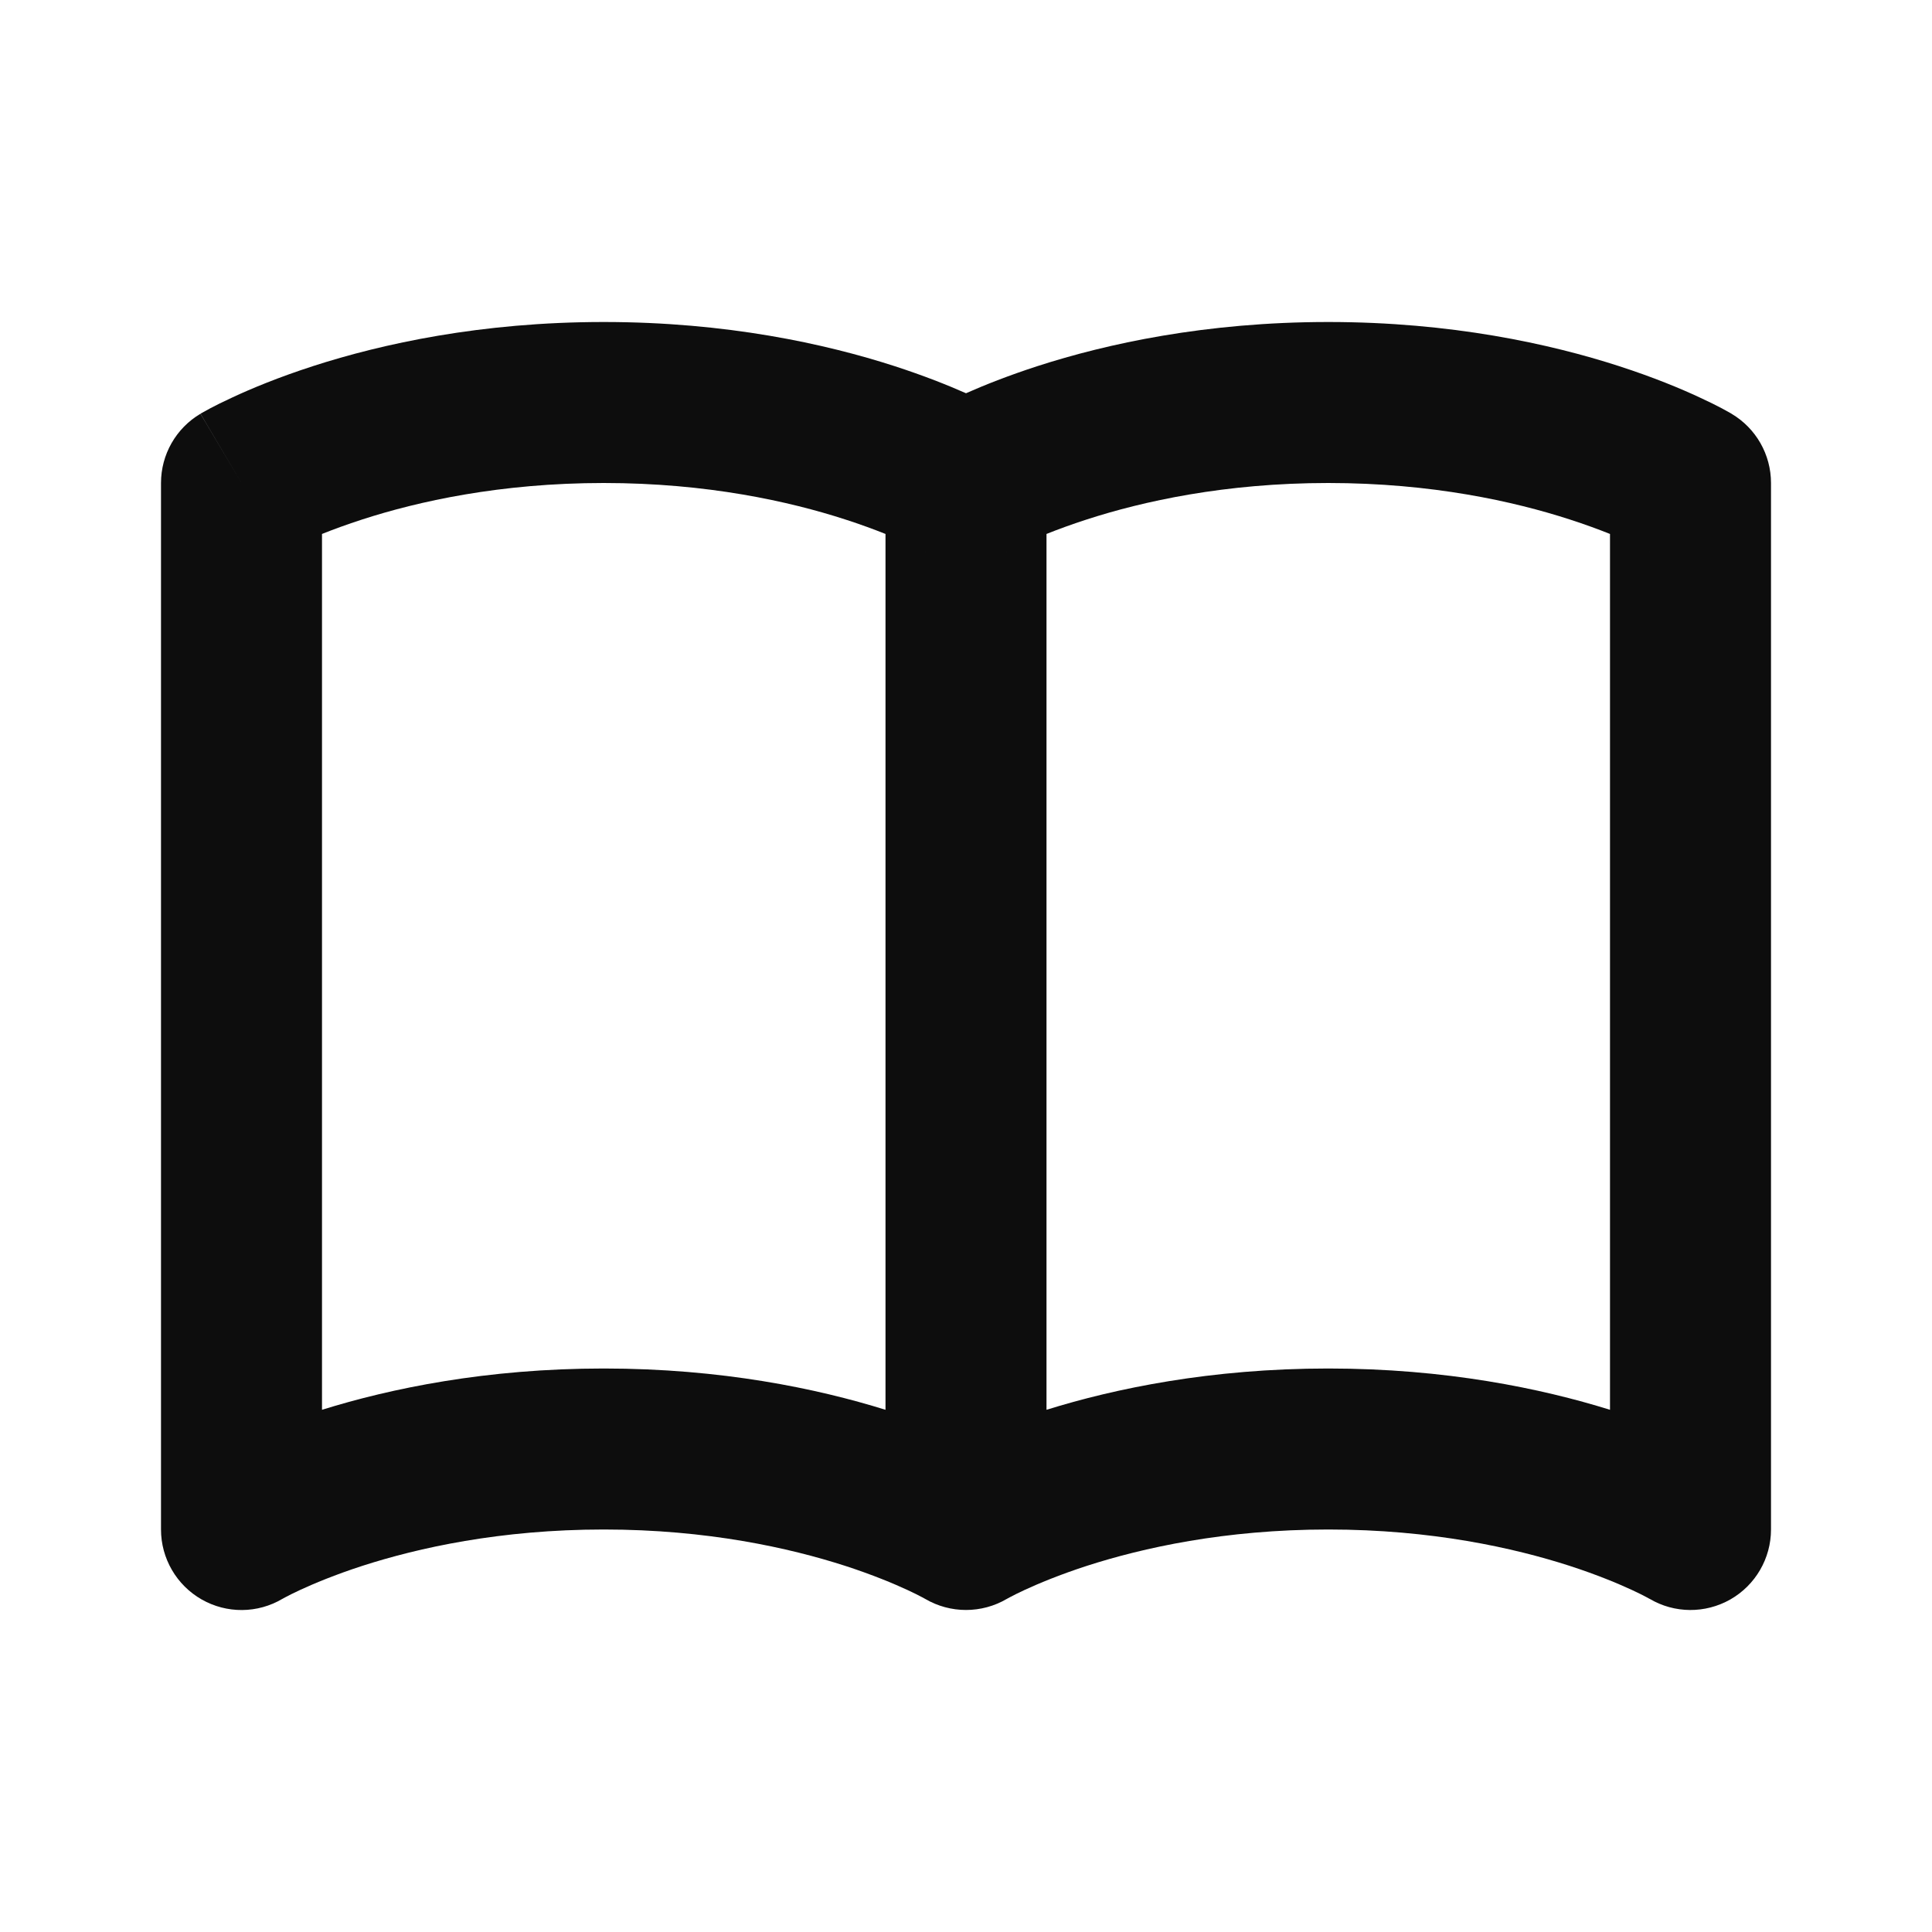<svg width="24" height="24" viewBox="0 0 24 24" fill="none" xmlns="http://www.w3.org/2000/svg">
<path fill-rule="evenodd" clip-rule="evenodd" d="M4 6.633V17.513C4.851 17.248 6.04 17 7.5 17C8.96 17 10.149 17.248 11 17.513V6.633C10.86 6.577 10.692 6.515 10.497 6.452C9.808 6.229 8.787 6 7.5 6C6.213 6 5.192 6.229 4.503 6.452C4.308 6.515 4.14 6.577 4 6.633ZM11.491 6.861L11.492 6.862L11.494 6.862L11.495 6.863C11.495 6.863 11.494 6.863 11.491 6.861ZM12 4.885C11.774 4.785 11.476 4.666 11.112 4.548C10.255 4.271 9.026 4 7.5 4C5.974 4 4.745 4.271 3.888 4.548C3.459 4.687 3.122 4.827 2.887 4.937C2.769 4.991 2.676 5.038 2.61 5.073C2.577 5.091 2.55 5.106 2.53 5.117L2.505 5.131L2.496 5.136L2.493 5.138L2.492 5.139C2.491 5.139 2.49 5.14 3 6L2.49 5.14C2.186 5.32 2 5.647 2 6V19C2 19.359 2.193 19.691 2.505 19.869C2.817 20.047 3.2 20.044 3.509 19.861C3.506 19.862 3.505 19.863 3.505 19.863L3.506 19.863L3.508 19.862L3.509 19.861C3.515 19.857 3.528 19.851 3.546 19.841C3.583 19.821 3.644 19.79 3.728 19.751C3.897 19.673 4.158 19.563 4.503 19.451C5.192 19.229 6.213 19 7.5 19C8.787 19 9.808 19.229 10.497 19.451C10.842 19.563 11.103 19.673 11.272 19.751C11.356 19.79 11.417 19.821 11.454 19.841C11.472 19.851 11.485 19.857 11.491 19.861C11.494 19.862 11.495 19.863 11.495 19.863M11.495 19.863L11.494 19.863L11.492 19.862L11.491 19.861C11.491 19.861 11.491 19.861 11.491 19.861C11.805 20.046 12.195 20.046 12.509 19.861C12.508 19.861 12.506 19.862 12.506 19.863L12.508 19.862L12.509 19.861C12.515 19.857 12.528 19.851 12.546 19.841C12.583 19.821 12.644 19.79 12.728 19.751C12.897 19.673 13.158 19.563 13.503 19.451C14.192 19.229 15.213 19 16.5 19C17.787 19 18.808 19.229 19.497 19.451C19.842 19.563 20.103 19.673 20.272 19.751C20.356 19.79 20.417 19.821 20.454 19.841C20.472 19.851 20.485 19.857 20.491 19.861L20.492 19.861C20.801 20.044 21.183 20.046 21.495 19.869C21.807 19.691 22 19.359 22 19V6C22 5.647 21.814 5.32 21.51 5.14L21 6C21.51 5.14 21.51 5.14 21.51 5.14L21.509 5.139L21.507 5.138L21.504 5.136L21.495 5.131L21.47 5.117C21.45 5.106 21.423 5.091 21.39 5.073C21.324 5.038 21.231 4.991 21.113 4.937C20.878 4.827 20.541 4.687 20.112 4.548C19.255 4.271 18.026 4 16.5 4C14.975 4 13.745 4.271 12.888 4.548C12.524 4.666 12.226 4.785 12 4.885M20 6.633C19.86 6.577 19.692 6.515 19.497 6.452C18.808 6.229 17.787 6 16.5 6C15.213 6 14.192 6.229 13.503 6.452C13.308 6.515 13.14 6.577 13 6.633V17.513C13.851 17.248 15.04 17 16.5 17C17.96 17 19.149 17.248 20 17.513V6.633ZM12.509 6.861C12.506 6.862 12.505 6.863 12.505 6.863L12.506 6.862L12.508 6.862L12.509 6.861ZM20.491 6.861C20.494 6.862 20.495 6.863 20.495 6.863L20.494 6.862L20.491 6.861ZM20.491 19.861C20.492 19.862 20.493 19.862 20.494 19.863L20.492 19.861" fill="#0D0D0D"/>
</svg>
